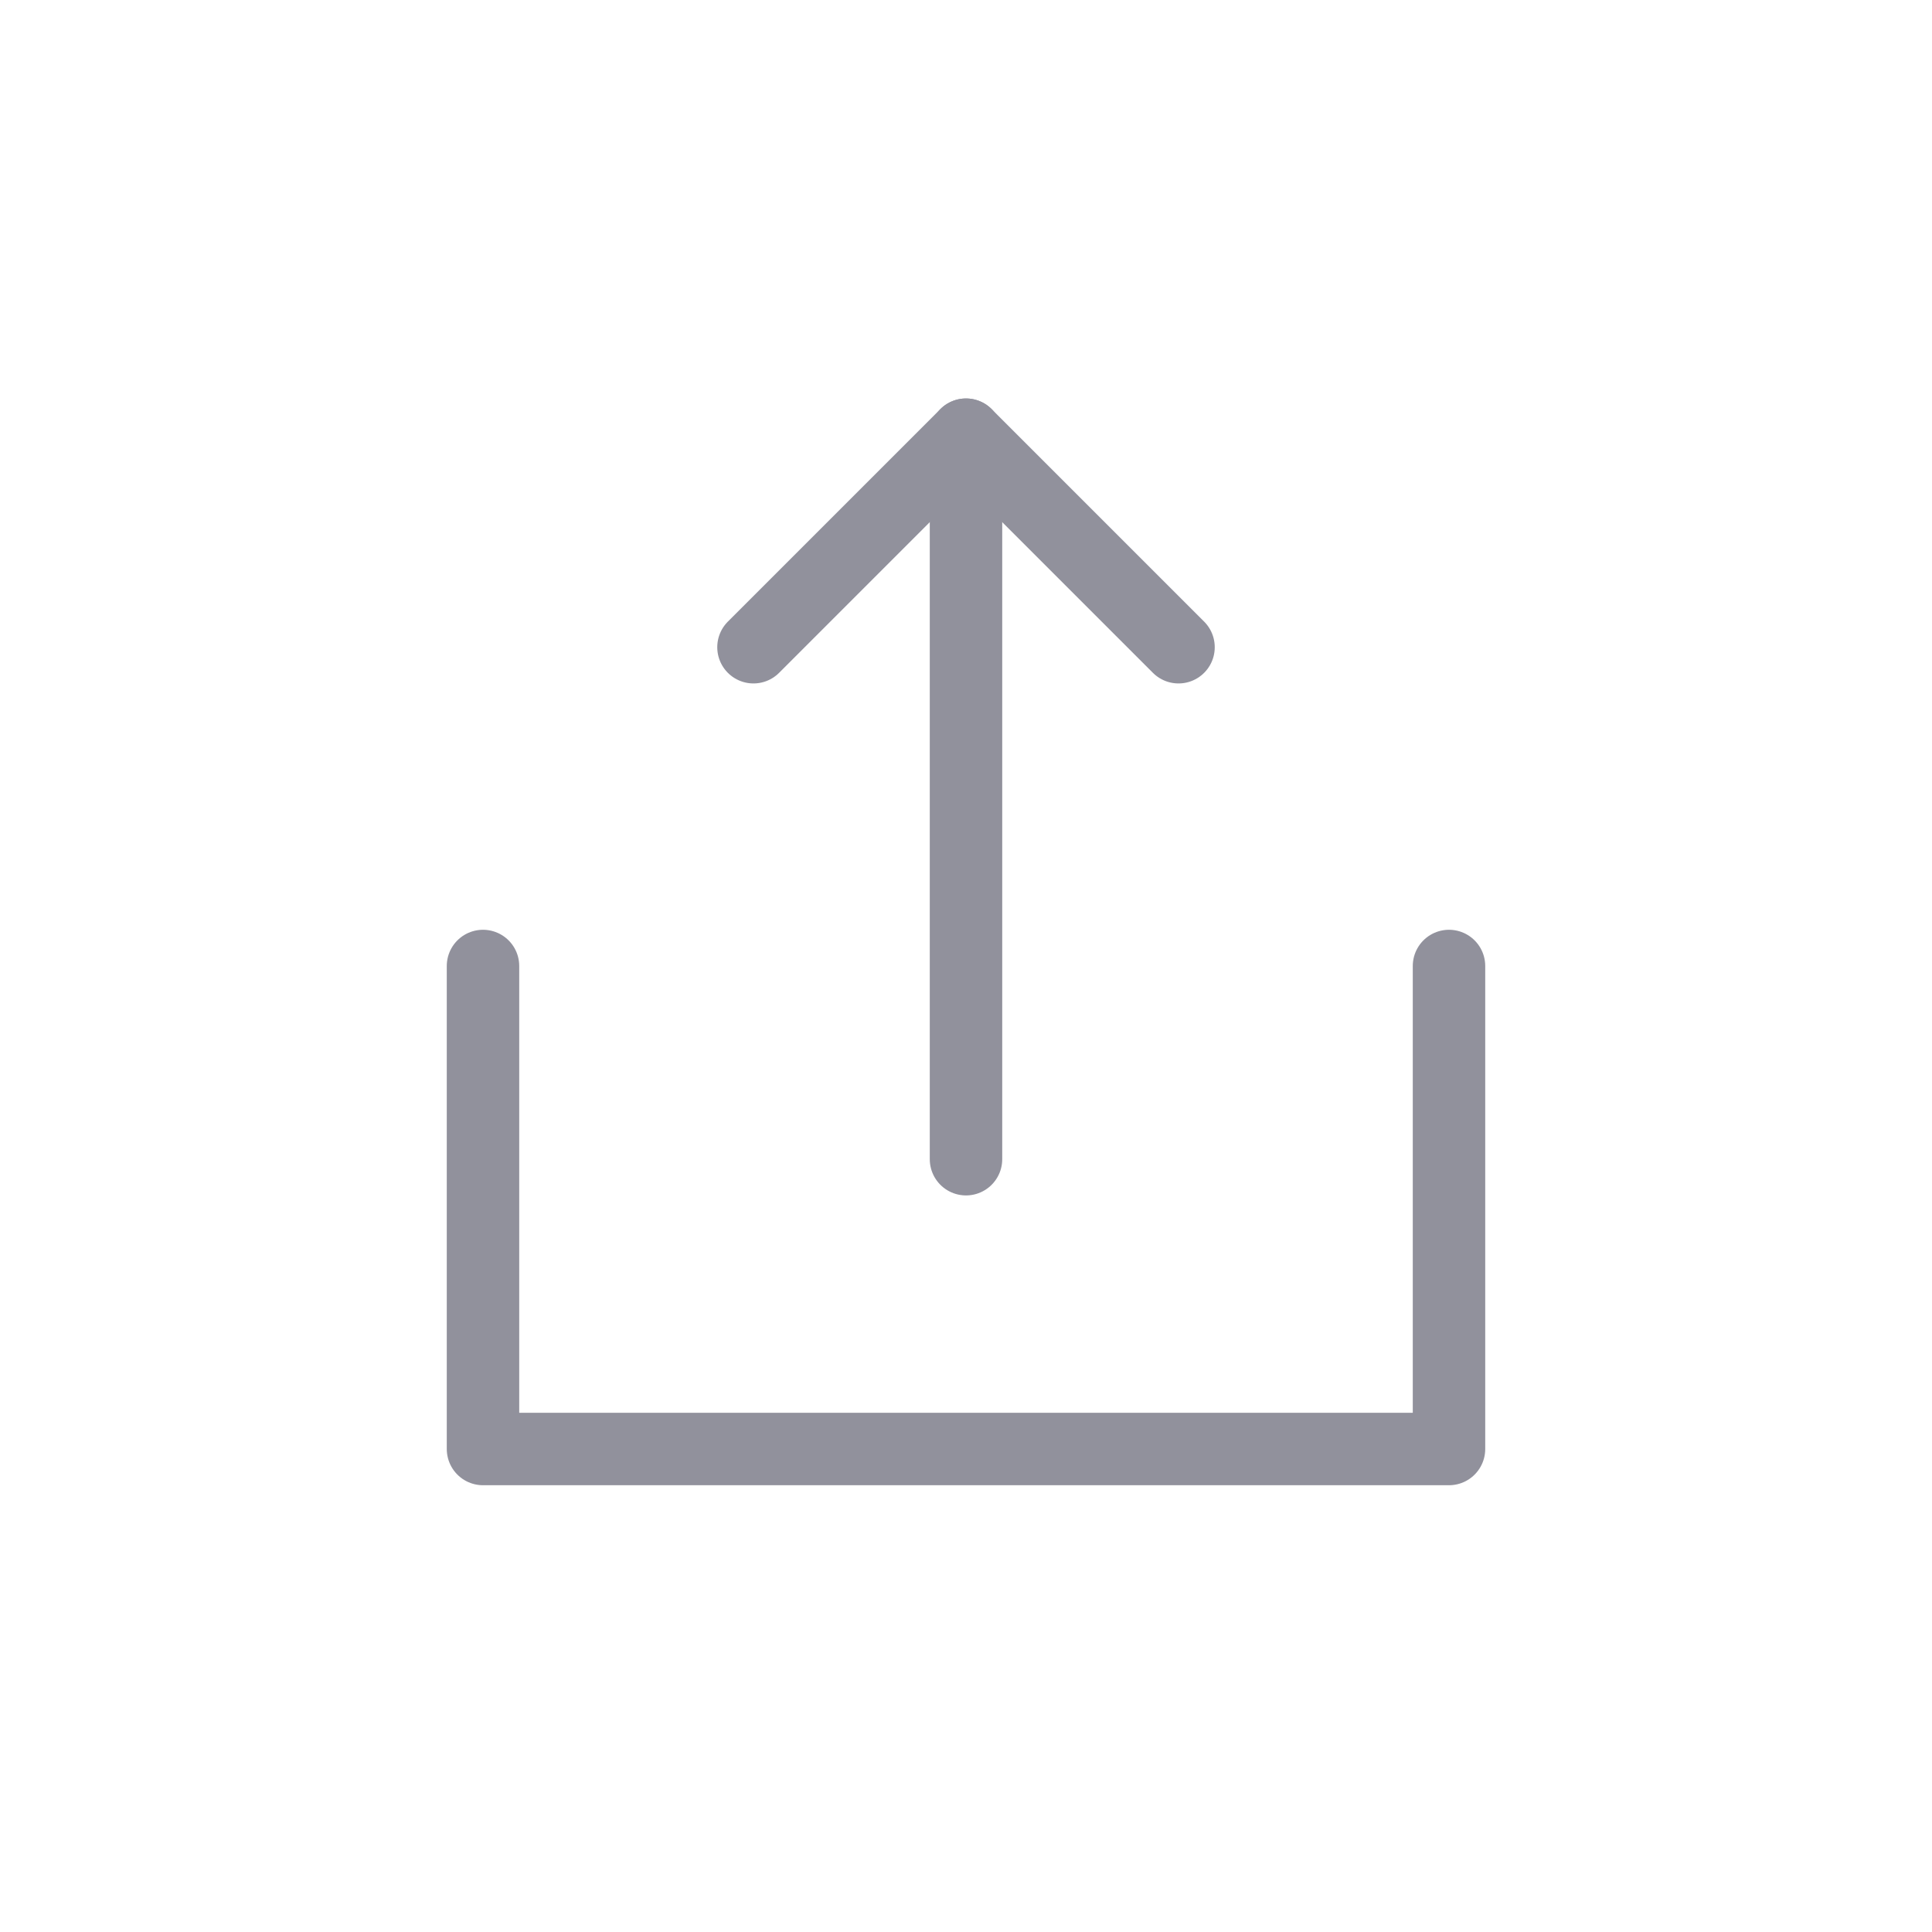 <svg width="40" height="40" viewBox="0 0 40 40" fill="none" xmlns="http://www.w3.org/2000/svg">
<path d="M10 20V30H30V20" stroke="#91919C" stroke-width="1.5" stroke-linecap="round" stroke-linejoin="round"/>
<path d="M15.6 13.4L20 9L24.4 13.4" stroke="#91919C" stroke-width="1.5" stroke-linecap="round" stroke-linejoin="round"/>
<path d="M20 9V24" stroke="#91919C" stroke-width="1.5" stroke-linecap="round"/>
</svg>
